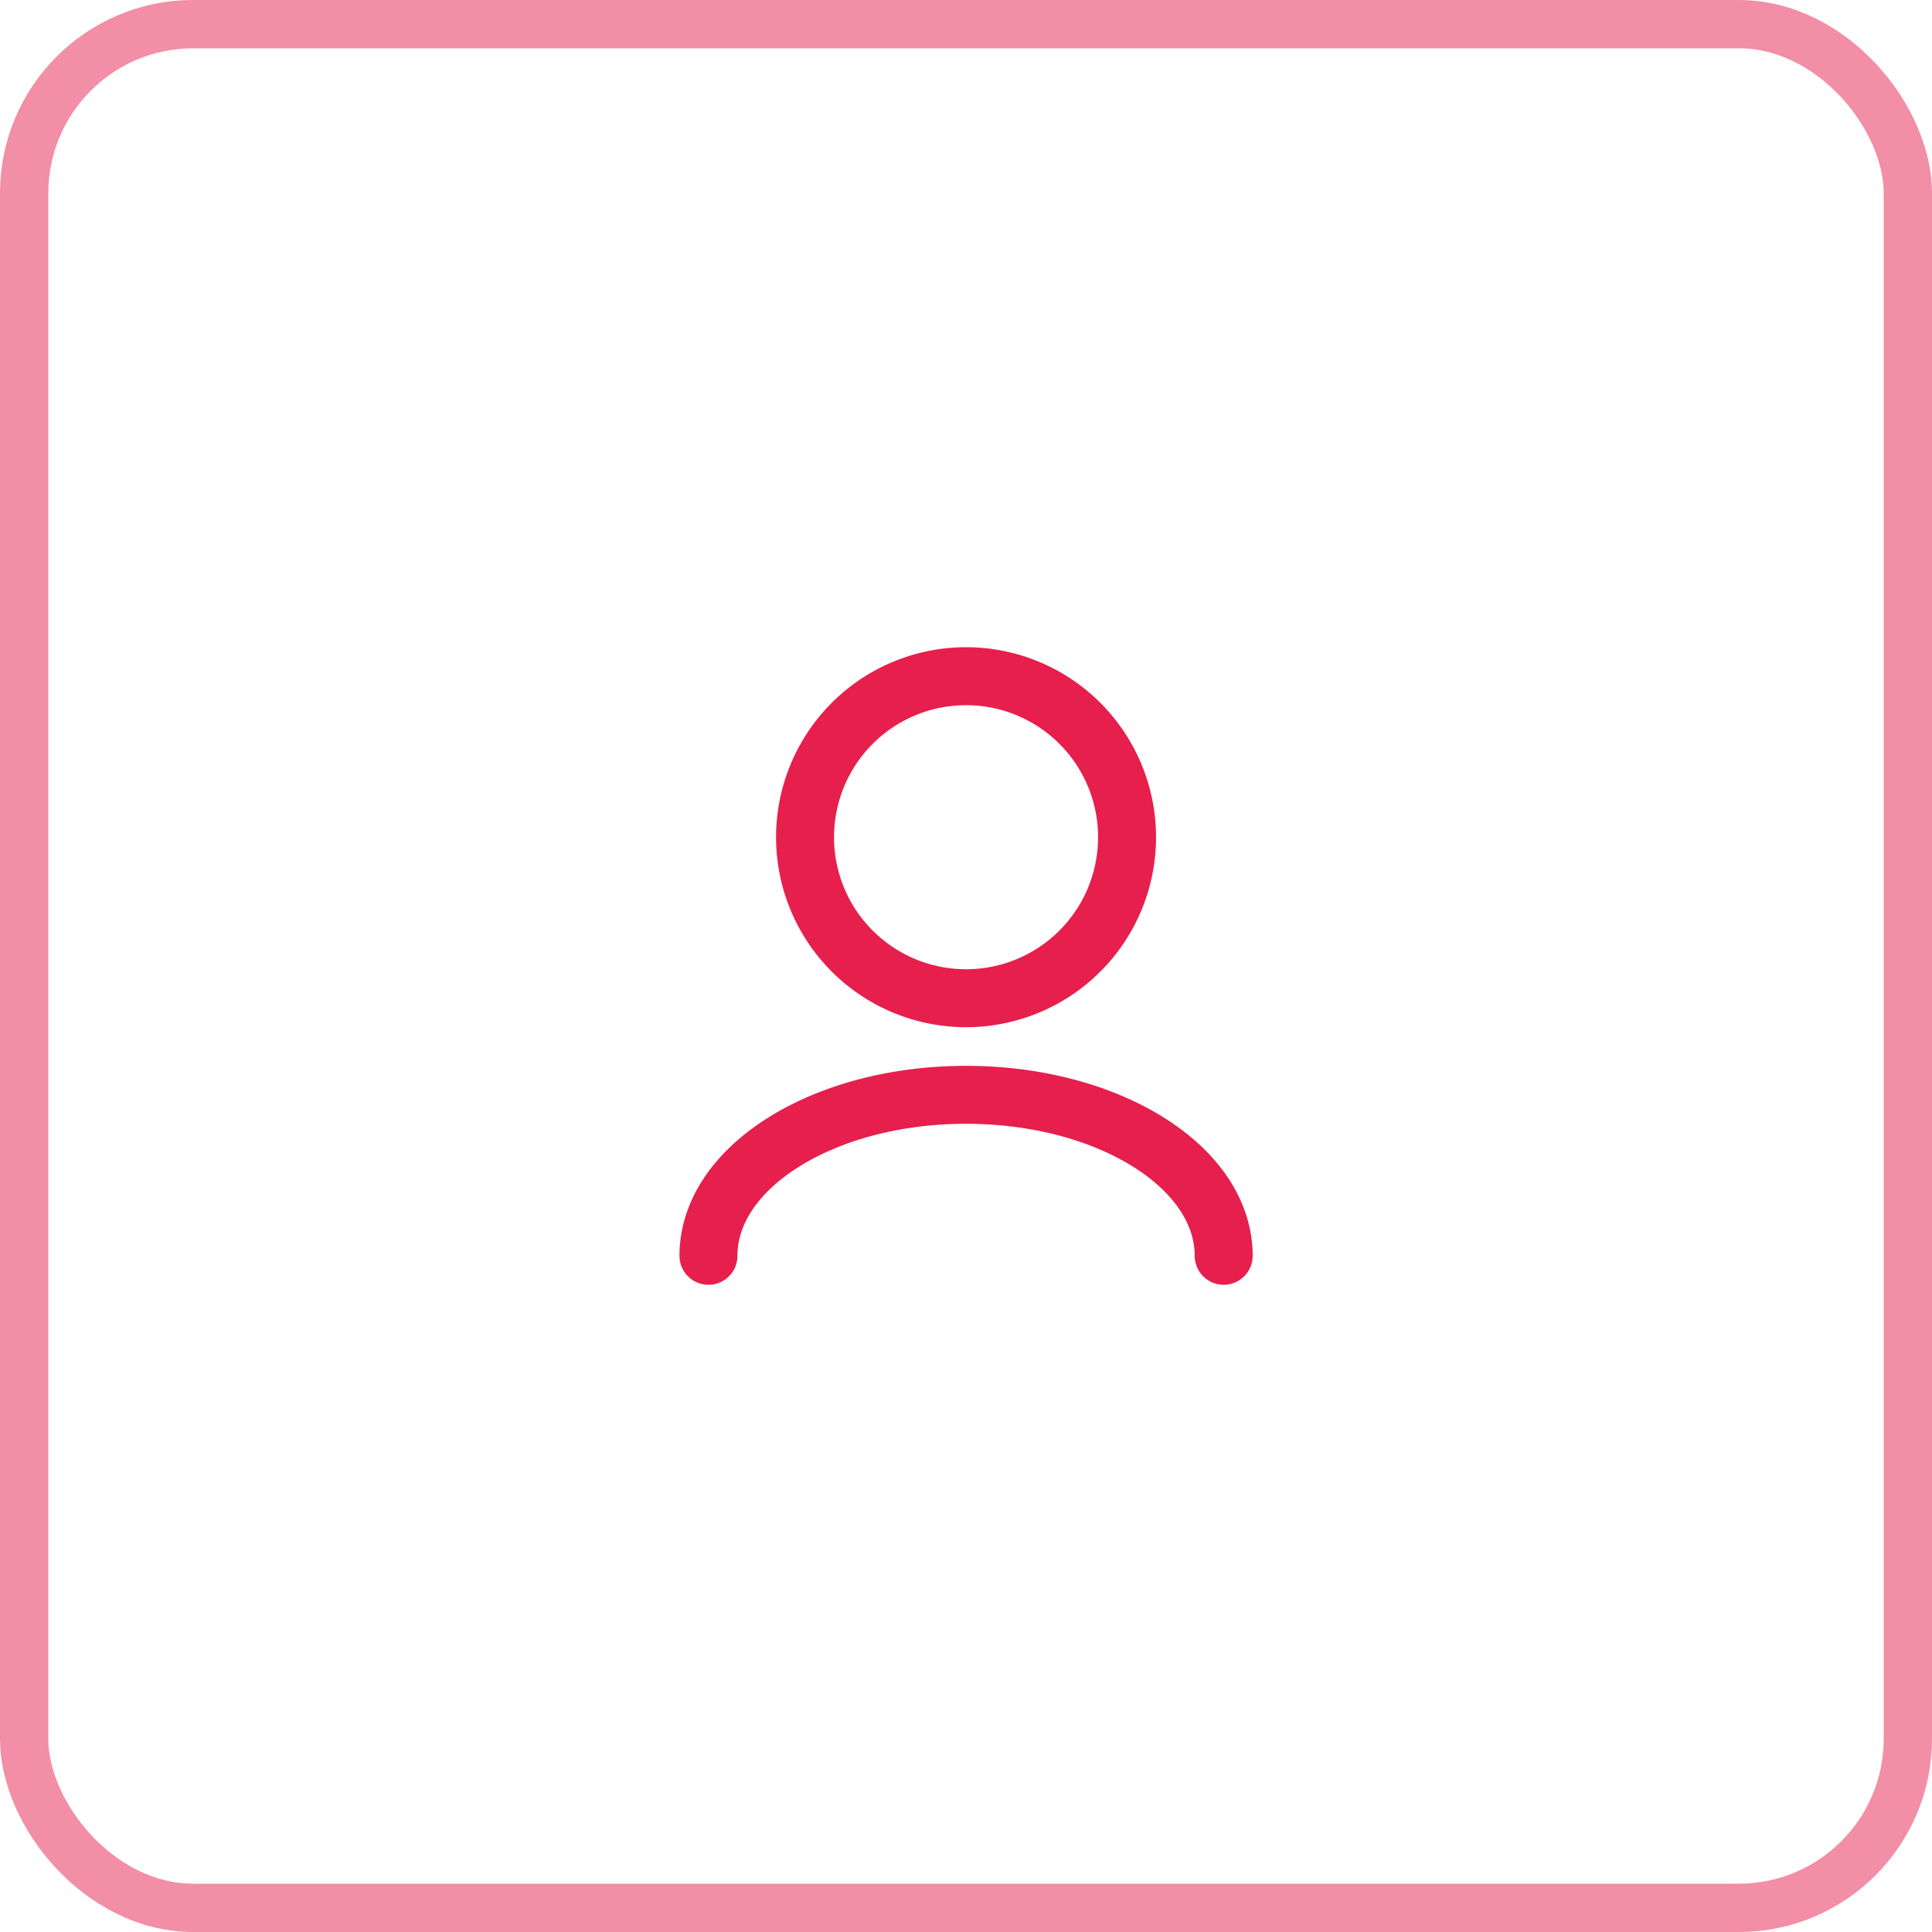<svg width="40" height="40" viewBox="0 0 40 40" fill="none" xmlns="http://www.w3.org/2000/svg"><rect x=".5" y=".5" width="39" height="39" rx="3.5" stroke="#E61F4D" stroke-opacity=".5"/><path d="M25.335 26c0-1.84-2.388-3.333-5.334-3.333-2.945 0-5.333 1.492-5.333 3.333m5.333-5.333a3.333 3.333 0 1 1 0-6.667 3.333 3.333 0 0 1 0 6.667Z" stroke="#E61F4D" stroke-width="1.2" stroke-linecap="round" stroke-linejoin="round"/></svg>